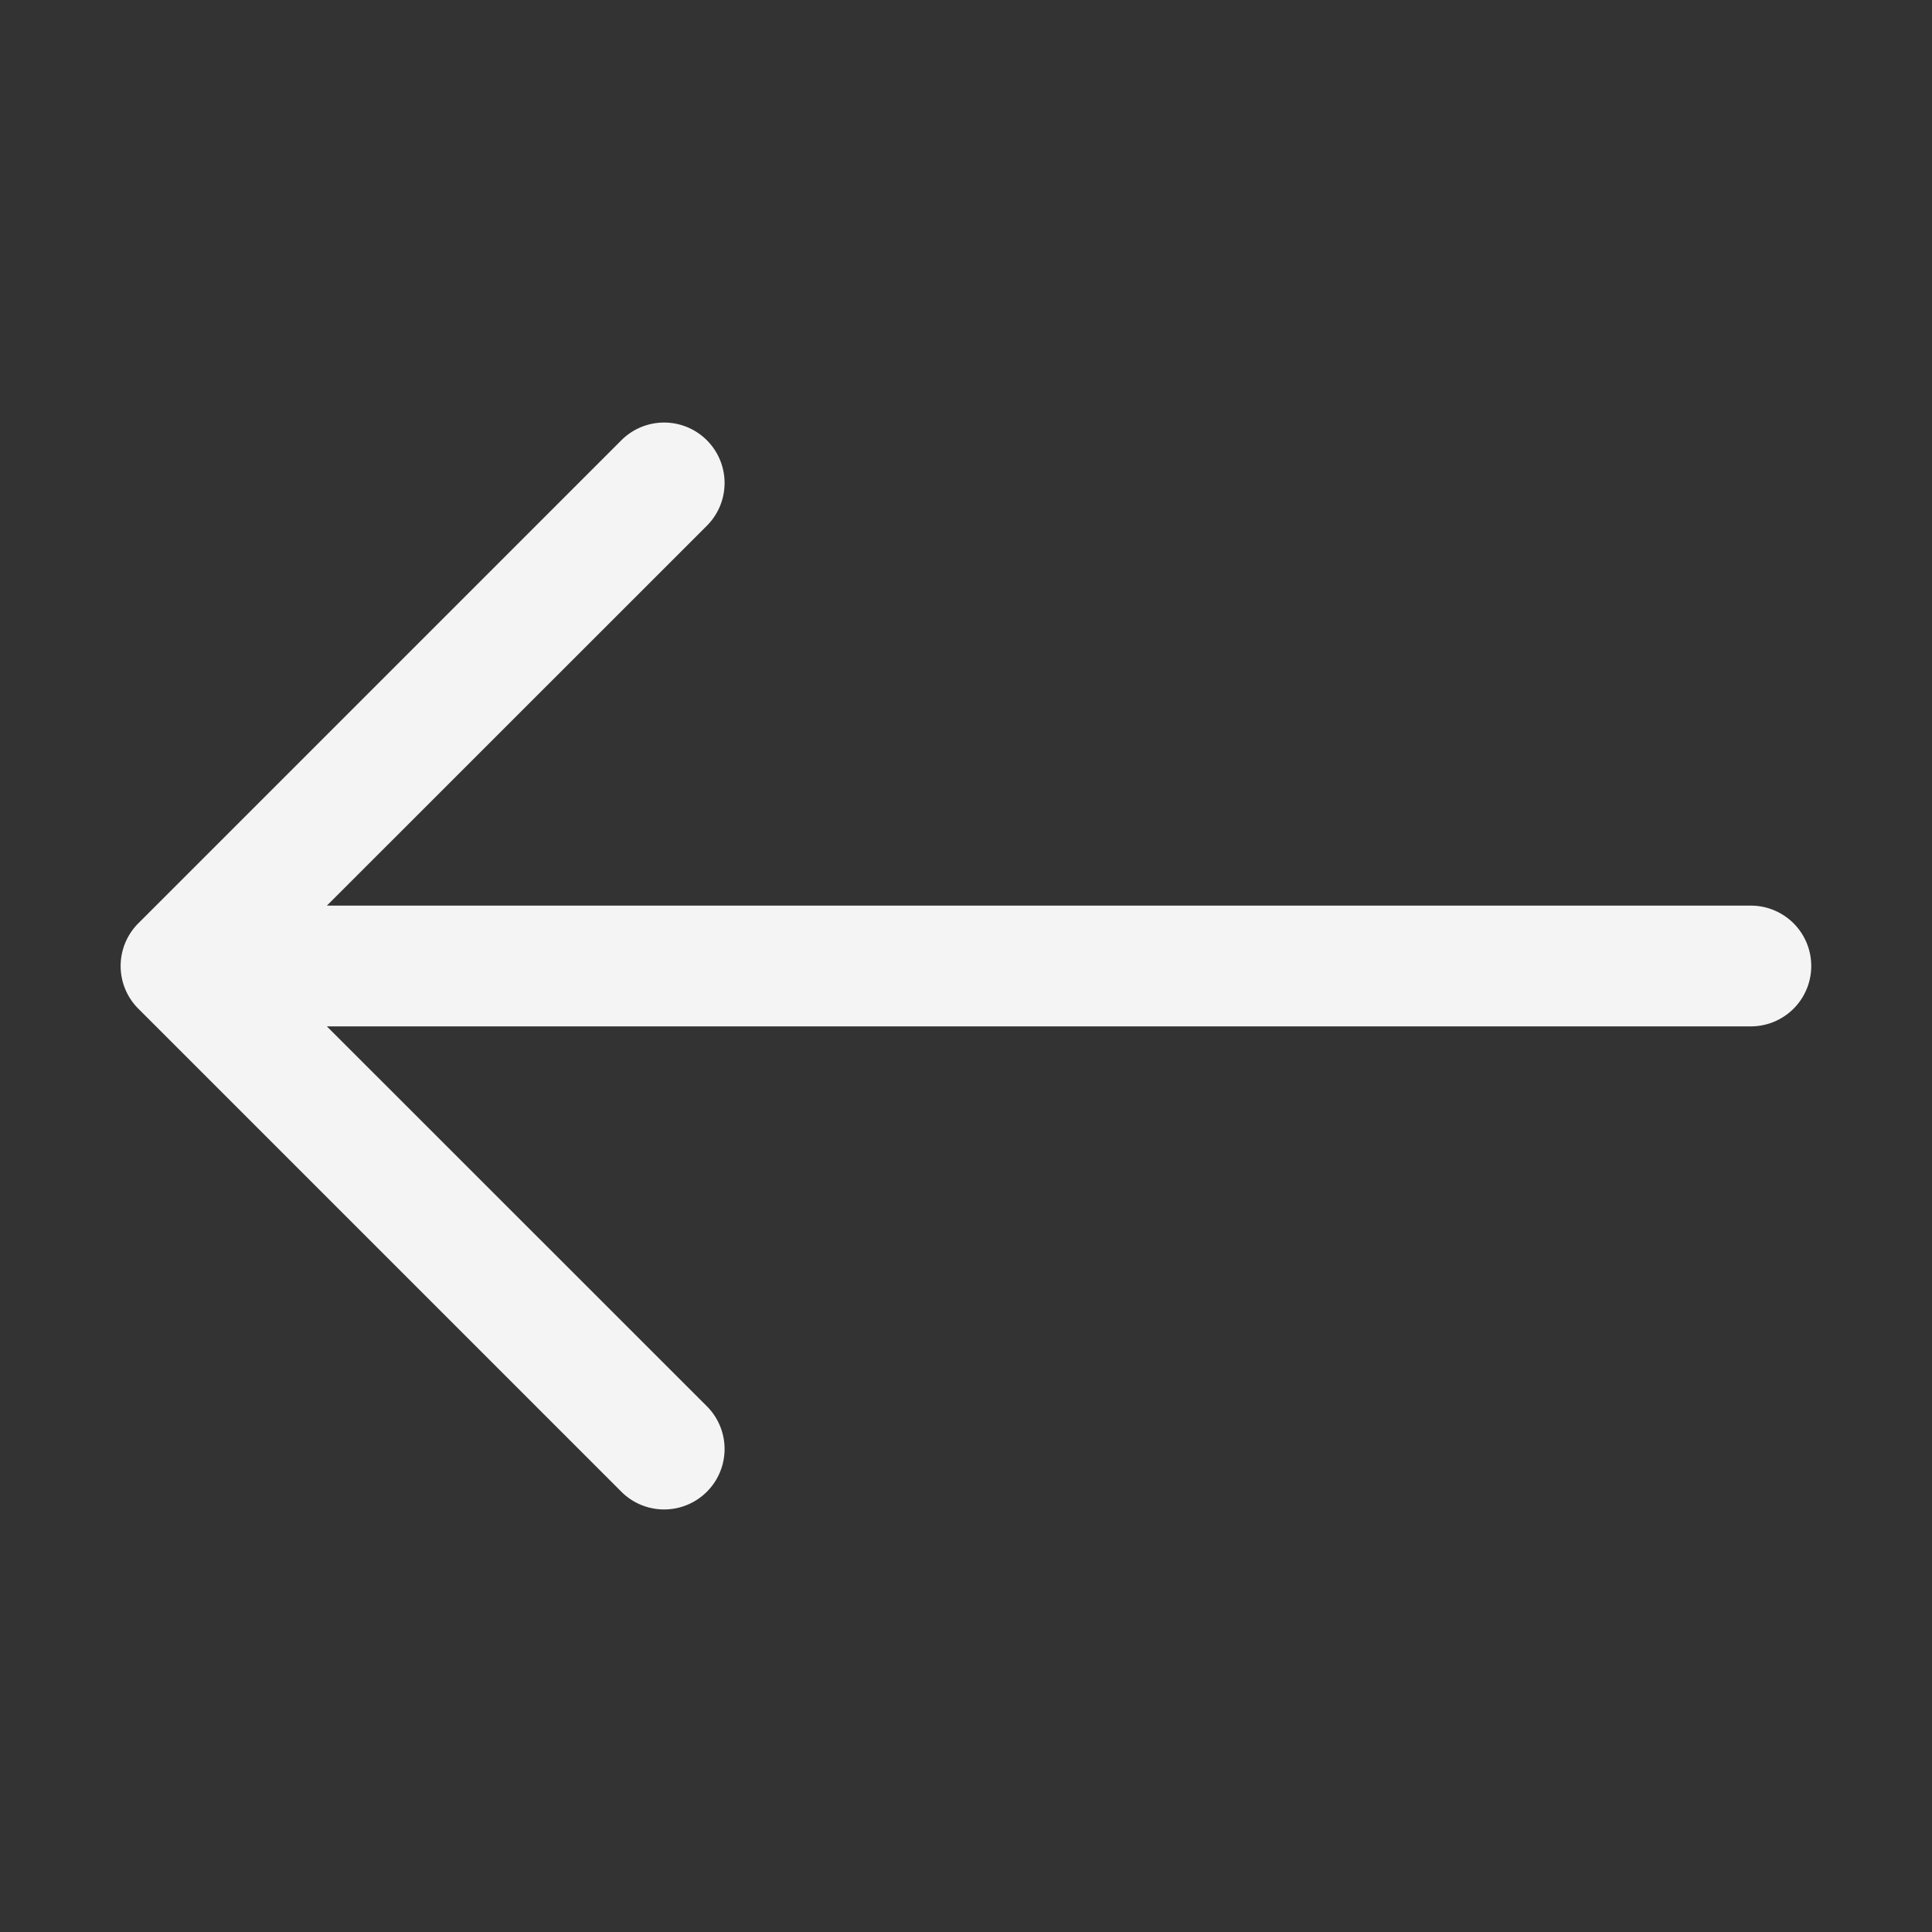 <svg xmlns="http://www.w3.org/2000/svg" width="16" height="16" fill="currentColor" class="bi bi-arrow-left" viewBox="0 0 16 16">
  <rect x="0" y="0" width="16" height="16" fill="#333333" stroke="none"/>
  <style type="text/css">
    .st0{fill:#F4F4F4;}
  </style>
  <path class="st0" fill-rule="evenodd" d="M15 8a.5.5 0 0 0-.5-.5H2.707l3.147-3.146a.5.5 0 1 0-.708-.708l-4 4a.5.5 0 0 0 0 .708l4 4a.5.5 0 0 0 .708-.708L2.707 8.5H14.5A.5.5 0 0 0 15 8z"/>
</svg>